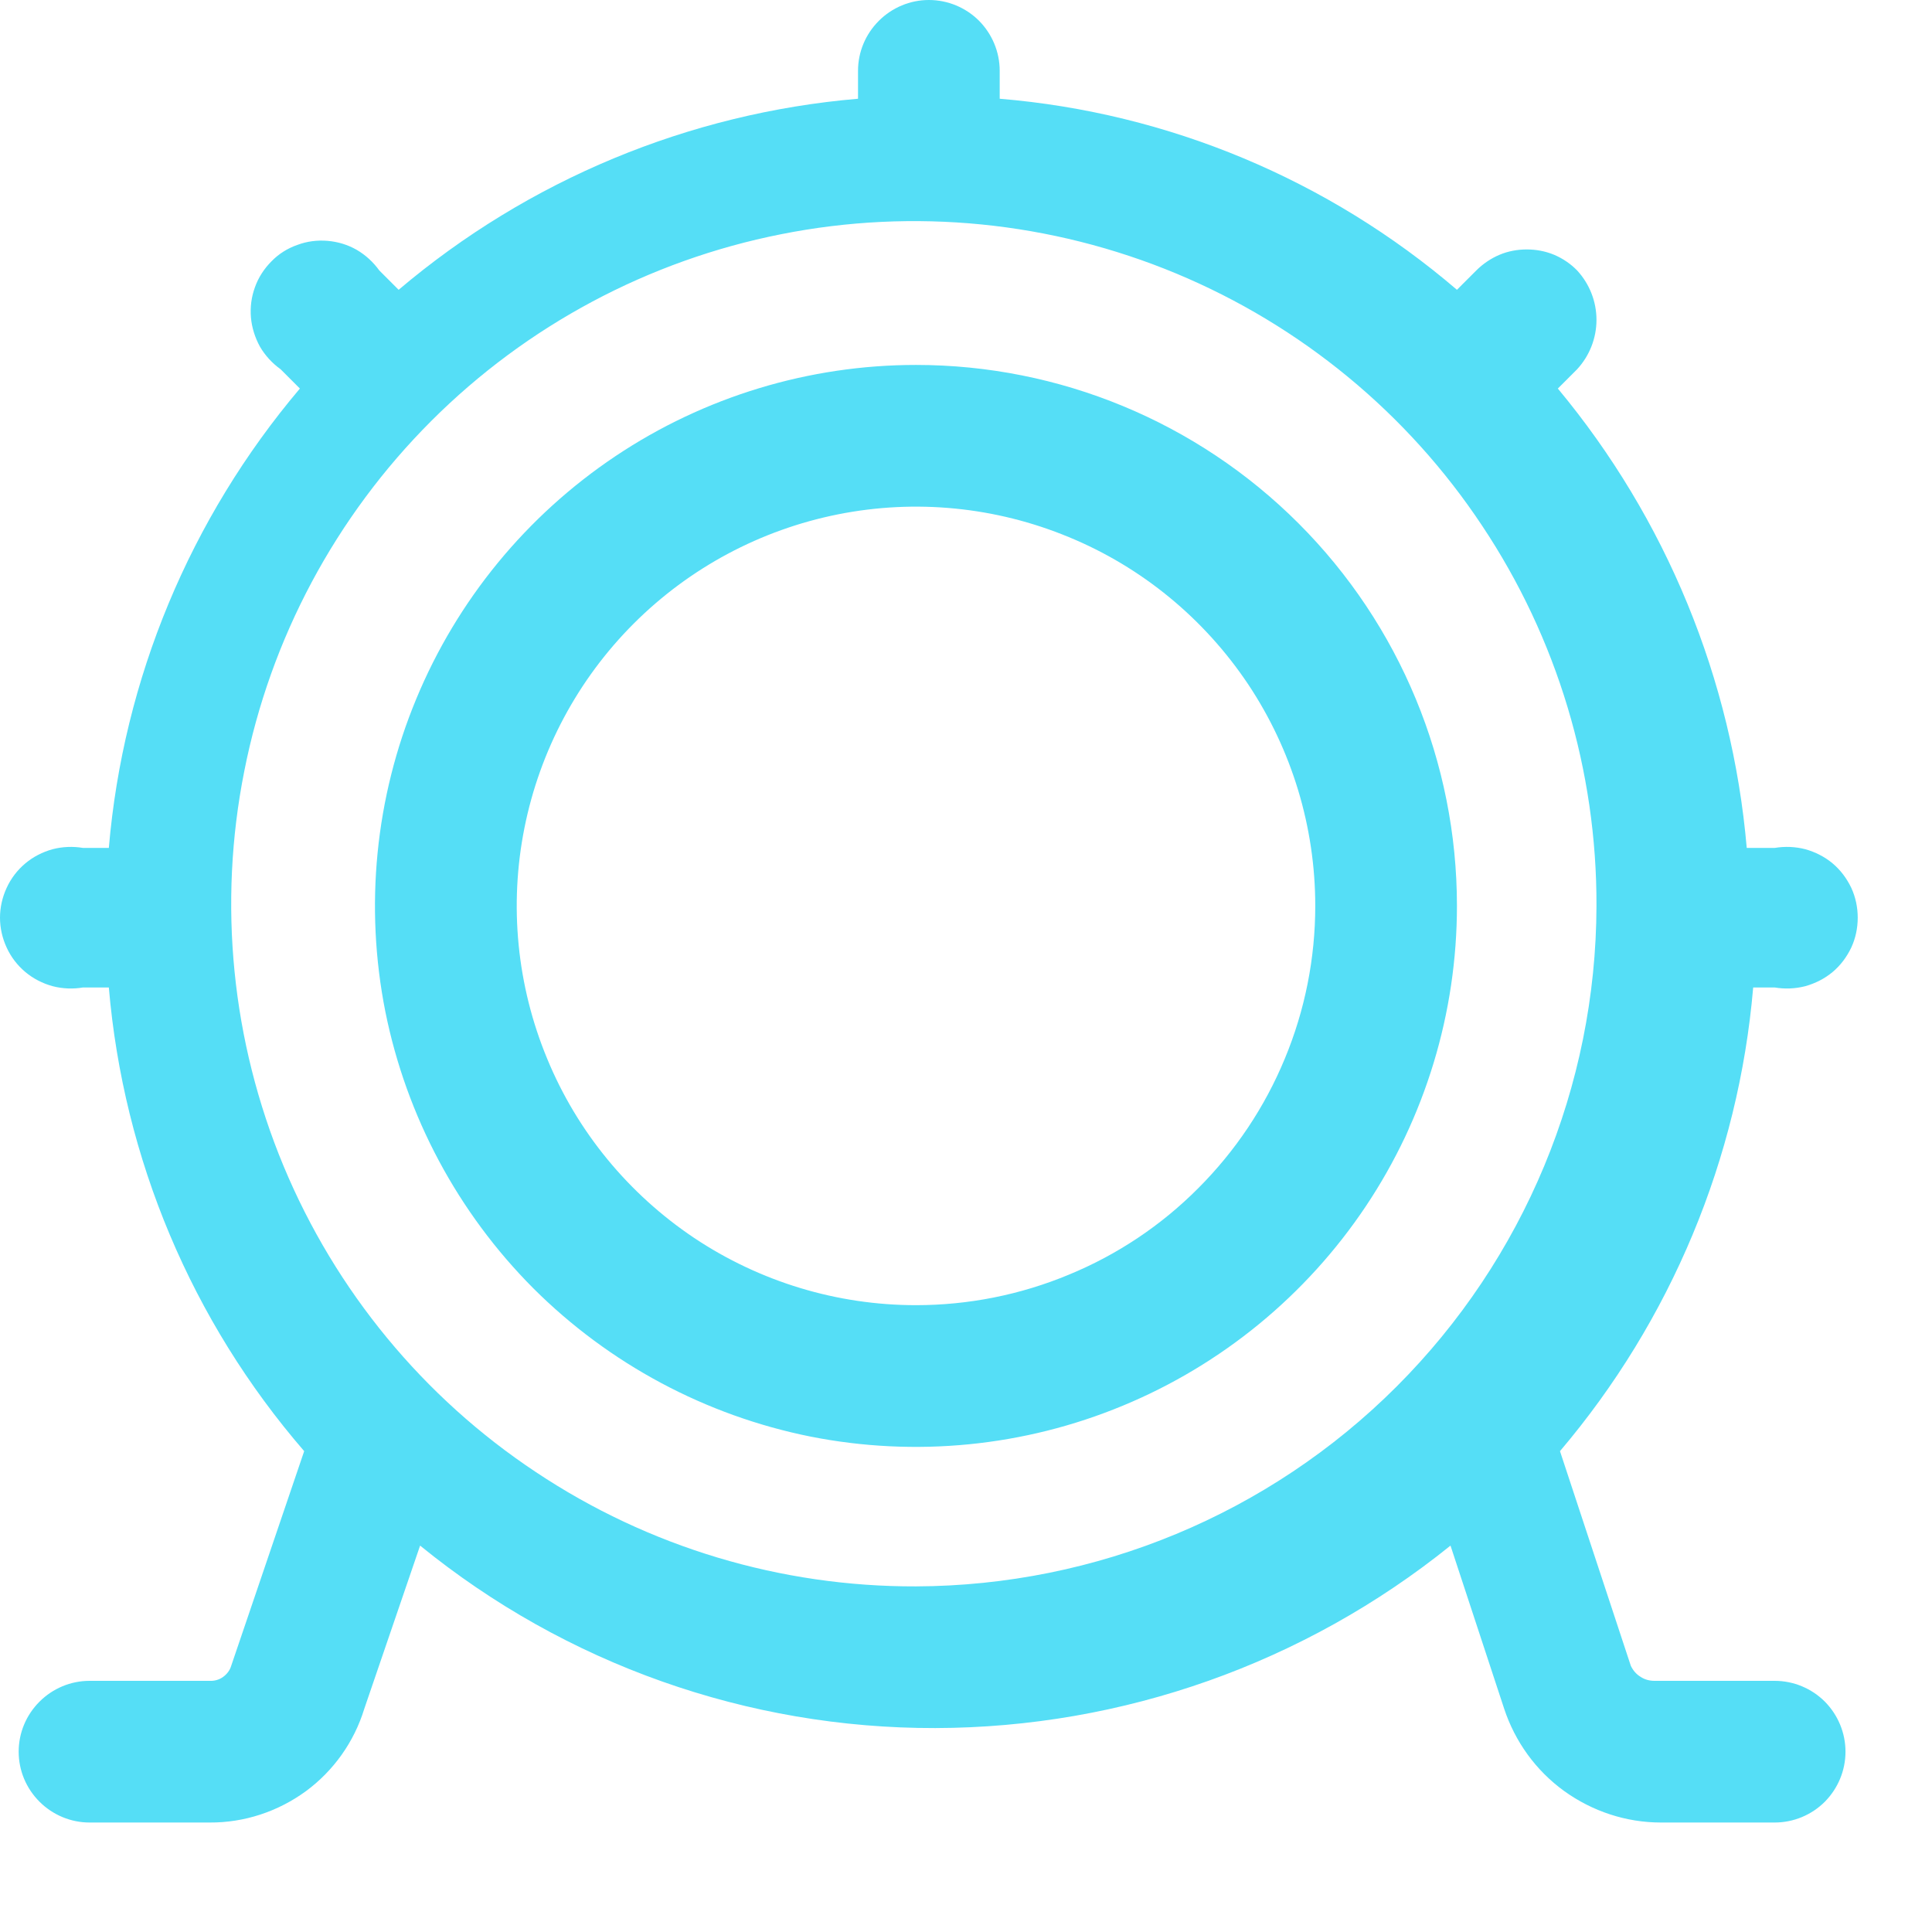 <svg width="9" height="9" viewBox="0 0 9 9" fill="none" xmlns="http://www.w3.org/2000/svg">
<path d="M8.267 7.83H7.707C7.684 7.83 7.661 7.824 7.642 7.811C7.622 7.799 7.607 7.781 7.597 7.76L7.267 6.76C7.784 6.151 8.099 5.396 8.167 4.6H8.267C8.315 4.608 8.363 4.606 8.41 4.594C8.456 4.581 8.5 4.559 8.537 4.528C8.574 4.497 8.603 4.458 8.624 4.414C8.644 4.371 8.654 4.323 8.654 4.275C8.654 4.227 8.644 4.179 8.624 4.136C8.603 4.092 8.574 4.053 8.537 4.022C8.5 3.991 8.456 3.969 8.41 3.956C8.363 3.944 8.315 3.942 8.267 3.95H8.137C8.069 3.164 7.762 2.417 7.257 1.81L7.347 1.72C7.405 1.657 7.437 1.575 7.437 1.49C7.437 1.405 7.405 1.323 7.347 1.26C7.317 1.229 7.28 1.204 7.24 1.187C7.199 1.17 7.156 1.162 7.112 1.162C7.069 1.162 7.025 1.17 6.985 1.187C6.945 1.204 6.908 1.229 6.877 1.26L6.787 1.35C6.188 0.837 5.443 0.525 4.657 0.46V0.33C4.657 0.242 4.622 0.159 4.561 0.097C4.499 0.035 4.415 0 4.327 0C4.24 0 4.156 0.035 4.094 0.097C4.032 0.159 3.997 0.242 3.997 0.33V0.46C3.209 0.527 2.461 0.838 1.857 1.35L1.767 1.26C1.739 1.221 1.703 1.188 1.662 1.164C1.62 1.14 1.574 1.126 1.526 1.122C1.478 1.118 1.43 1.124 1.385 1.141C1.339 1.157 1.298 1.183 1.265 1.217C1.231 1.251 1.204 1.292 1.188 1.337C1.171 1.383 1.165 1.431 1.169 1.479C1.173 1.526 1.188 1.573 1.211 1.615C1.235 1.656 1.268 1.692 1.307 1.72L1.397 1.81C0.886 2.414 0.574 3.162 0.507 3.95H0.387C0.34 3.942 0.291 3.944 0.245 3.956C0.198 3.969 0.155 3.991 0.118 4.022C0.081 4.053 0.051 4.092 0.031 4.136C0.011 4.179 0 4.227 0 4.275C0 4.323 0.011 4.371 0.031 4.414C0.051 4.458 0.081 4.497 0.118 4.528C0.155 4.559 0.198 4.581 0.245 4.594C0.291 4.606 0.34 4.608 0.387 4.6H0.507C0.575 5.398 0.893 6.154 1.417 6.76L1.077 7.76C1.071 7.781 1.057 7.799 1.039 7.812C1.021 7.825 0.999 7.831 0.977 7.83H0.417C0.33 7.83 0.246 7.865 0.184 7.927C0.122 7.989 0.087 8.072 0.087 8.16C0.087 8.248 0.122 8.331 0.184 8.393C0.246 8.455 0.33 8.49 0.417 8.49H0.977C1.138 8.491 1.295 8.439 1.425 8.344C1.554 8.249 1.65 8.114 1.697 7.96L1.957 7.2C2.635 7.752 3.483 8.052 4.357 8.05C5.231 8.048 6.077 7.748 6.757 7.2L7.007 7.96C7.058 8.114 7.155 8.248 7.286 8.343C7.418 8.438 7.575 8.49 7.737 8.49H8.267C8.355 8.49 8.439 8.455 8.501 8.393C8.562 8.331 8.597 8.248 8.597 8.16C8.597 8.072 8.562 7.989 8.501 7.927C8.439 7.865 8.355 7.83 8.267 7.83ZM4.267 7.39C3.637 7.392 3.021 7.207 2.497 6.858C1.972 6.51 1.563 6.013 1.321 5.432C1.079 4.85 1.015 4.21 1.138 3.592C1.26 2.974 1.563 2.407 2.009 1.961C2.454 1.516 3.022 1.213 3.639 1.091C4.257 0.968 4.897 1.032 5.479 1.274C6.06 1.516 6.557 1.925 6.905 2.45C7.254 2.974 7.439 3.59 7.437 4.22C7.435 5.06 7.1 5.865 6.506 6.459C5.912 7.053 5.107 7.387 4.267 7.39Z" fill="#55DEF6"/>
<path d="M4.267 1.7C3.769 1.7 3.281 1.848 2.867 2.125C2.453 2.402 2.13 2.795 1.939 3.256C1.748 3.716 1.698 4.223 1.795 4.712C1.893 5.2 2.133 5.649 2.485 6.002C2.838 6.354 3.287 6.594 3.775 6.692C4.264 6.789 4.771 6.739 5.231 6.548C5.692 6.357 6.085 6.034 6.362 5.62C6.639 5.206 6.787 4.718 6.787 4.22C6.787 3.552 6.522 2.911 6.049 2.438C5.576 1.965 4.935 1.7 4.267 1.7ZM4.267 6.08C3.899 6.08 3.54 5.971 3.234 5.767C2.928 5.562 2.689 5.272 2.549 4.932C2.408 4.592 2.371 4.218 2.443 3.857C2.515 3.496 2.692 3.165 2.952 2.905C3.212 2.645 3.543 2.468 3.904 2.396C4.265 2.324 4.639 2.361 4.979 2.502C5.319 2.642 5.609 2.881 5.814 3.187C6.018 3.493 6.127 3.852 6.127 4.22C6.127 4.464 6.079 4.706 5.985 4.932C5.892 5.157 5.755 5.362 5.582 5.535C5.41 5.708 5.205 5.845 4.979 5.938C4.753 6.032 4.511 6.08 4.267 6.08Z" fill="#55DEF6"/>
</svg>
